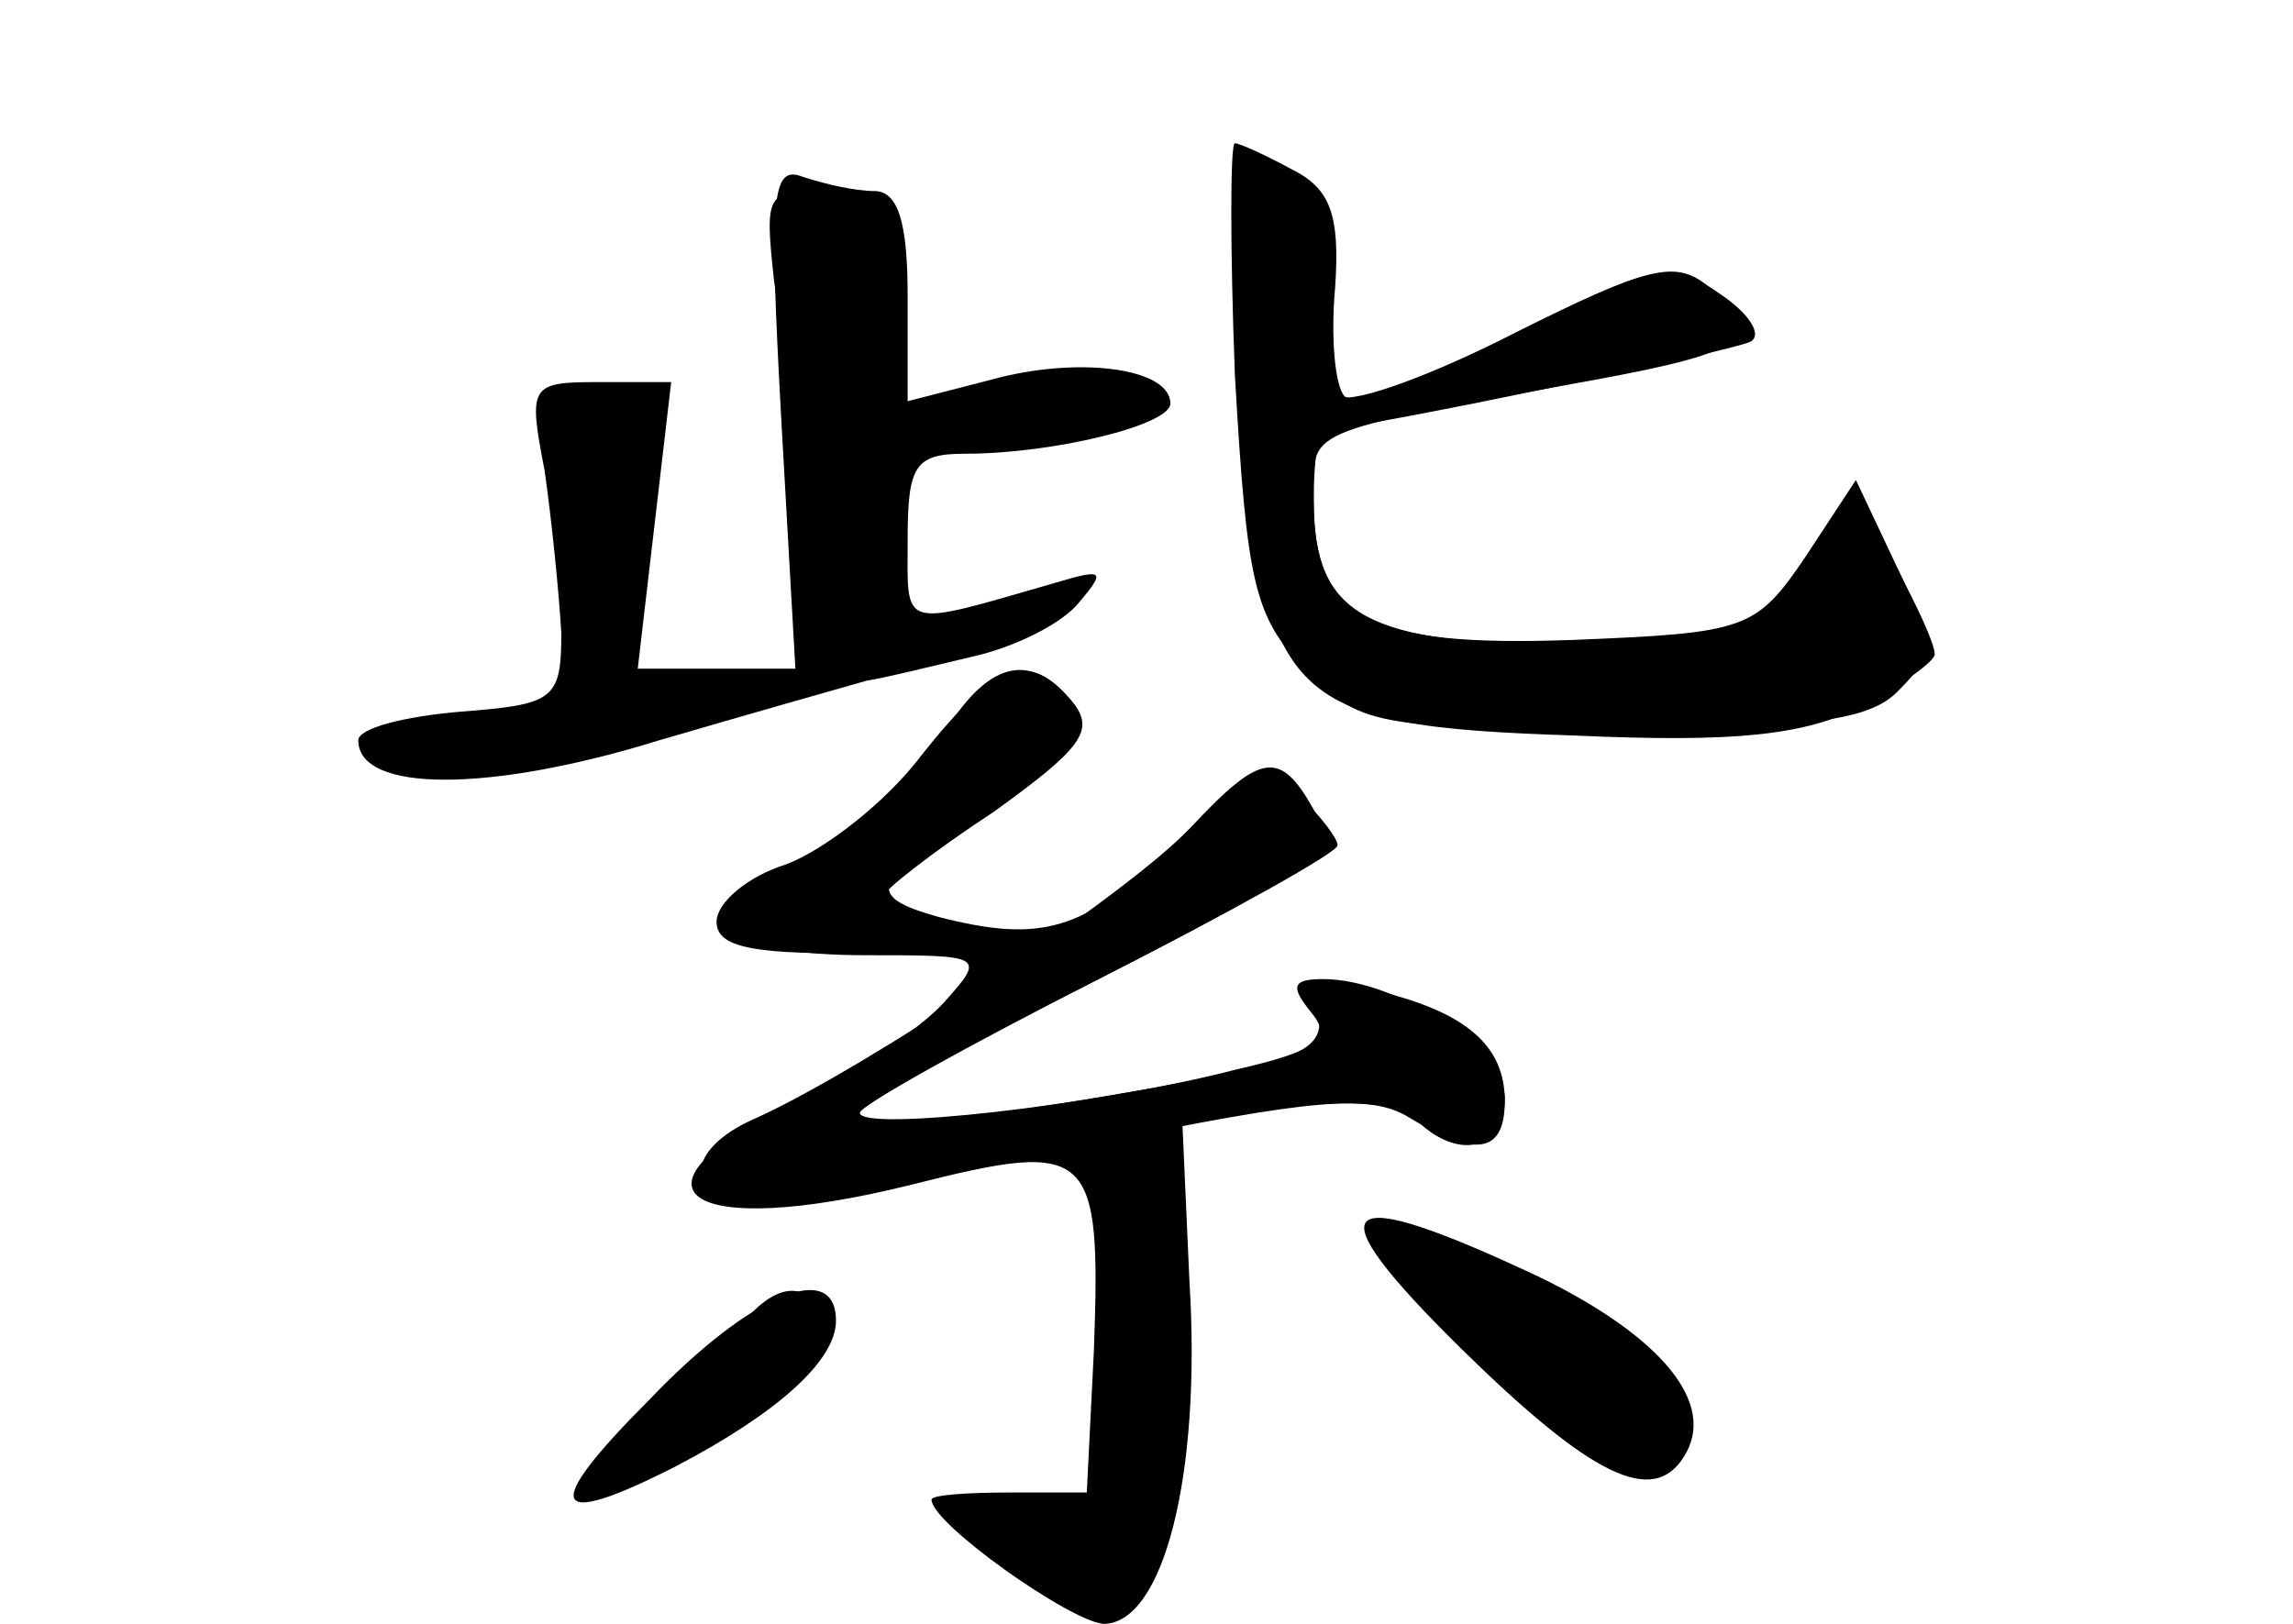 <?xml version="1.0" standalone="no"?>
<!DOCTYPE svg PUBLIC "-//W3C//DTD SVG 20010904//EN"
 "http://www.w3.org/TR/2001/REC-SVG-20010904/DTD/svg10.dtd">
<svg version="1.0" xmlns="http://www.w3.org/2000/svg"
 width="96pt" height="68pt" viewBox="0 0 96 68"
 preserveAspectRatio="xMidYMid meet">
<g transform="translate(0,68) scale(0.1,-0.1)" fill="#000000" stroke="none">
<g id="part-0" class="char-part">
  <path d="M327 506 l6 -106 -33 0 -33 0 7 60 7 60 -30 0 c-29 0 -30 -1 -23 -37
3 -21 6 -51 7 -68 0 -28 -3 -30 -42 -33 -24 -2 -43 -7 -43 -12 0 -22 55 -22
126 0 41 12 80 23 87 25 7 1 27 6 44 10 18 4 38 14 45 23 11 13 10 14 -10 8
-66 -19 -62 -20 -62 18 0 31 3 36 24 36 37 0 86 12 86 21 0 15 -39 20 -75 10
l-35 -9 0 44 c0 31 -4 44 -14 44 -8 0 -21 3 -30 6 -13 5 -14 -8 -9 -100z"/>
  <path d="M520 515 c8 -129 17 -139 139 -143 67 -3 96 0 120 12 17 9 31 19 31
22 0 9 -30 64 -35 64 -2 0 -11 -13 -20 -30 -15 -29 -17 -30 -95 -30 -88 0
-110 12 -110 60 0 31 -8 28 118 51 65 12 72 18 46 40 -13 10 -25 7 -79 -20
-35 -18 -68 -30 -74 -27 -5 4 -7 22 -4 42 4 25 2 39 -8 45 -31 19 -34 9 -29
-86z"/>
  <path d="M394 371 c-9 -16 -35 -39 -56 -51 -21 -12 -36 -26 -33 -31 4 -5 29
-9 57 -9 50 0 51 0 33 -20 -10 -11 -37 -29 -61 -41 -78 -37 -48 -59 48 -35 75
19 79 15 76 -69 l-3 -60 -32 0 c-18 0 -33 -1 -33 -3 0 -10 58 -51 72 -52 25 0
41 62 36 143 l-3 67 43 6 c27 4 48 2 55 -5 17 -17 37 -13 37 9 0 20 -45 50
-76 50 -13 0 -14 -3 -5 -14 9 -11 3 -16 -32 -24 -58 -15 -157 -26 -157 -18 0
3 45 28 100 56 55 28 100 53 100 56 0 3 -7 12 -16 21 -14 14 -19 12 -53 -21
-37 -36 -55 -41 -98 -30 -32 9 -29 15 22 48 37 23 43 31 34 42 -18 22 -36 17
-55 -15z"/>
  <path d="M612 115 c54 -53 80 -66 93 -45 14 22 -9 50 -60 75 -87 41 -96 32
-33 -30z"/>
  <path d="M272 94 c-46 -46 -42 -55 11 -28 42 22 67 44 67 61 0 26 -36 11 -78
-33z"/>
</g>
<g id="part-1" class="char-part">
  <path d="M324 563 c3 -21 8 -64 11 -95 5 -44 10 -56 21 -51 8 3 14 19 14 38 0
32 1 33 55 40 30 3 55 11 55 17 0 7 -19 9 -56 4 l-56 -6 4 42 c3 40 1 43 -25
46 -26 3 -27 2 -23 -35z"/>
</g>
<g id="part-2" class="char-part">
  <path d="M517 523 c5 -87 8 -101 29 -123 23 -24 31 -25 129 -25 82 0 108 3
120 16 15 15 15 19 -1 52 l-17 36 -21 -32 c-21 -31 -25 -32 -98 -35 -86 -3
-108 9 -108 59 0 16 2 29 4 29 14 0 172 33 179 37 5 3 -1 12 -13 20 -20 14
-27 13 -86 -17 -35 -18 -67 -30 -71 -26 -4 4 -6 24 -4 46 2 30 -2 41 -18 49
-11 6 -22 11 -24 11 -2 0 -2 -44 0 -97z"/>
</g>
<g id="part-3" class="char-part">
  <path d="M386 364 c-15 -20 -41 -40 -57 -46 -16 -5 -29 -16 -29 -24 0 -11 16
-14 68 -13 59 1 63 2 35 10 -18 5 -33 11 -33 14 0 2 20 18 46 35 36 26 43 34
33 46 -18 22 -32 17 -63 -22z"/>
</g>
<g id="part-4" class="char-part">
  <path d="M499 334 c-26 -28 -136 -101 -182 -122 -33 -14 -31 -37 4 -36 13 0
75 11 137 25 92 19 116 21 132 11 28 -17 40 -15 40 7 0 23 -16 37 -53 46 -24
6 -28 5 -25 -10 3 -16 -11 -21 -95 -35 -54 -9 -100 -14 -102 -10 -2 3 43 29
101 58 94 48 103 55 94 73 -14 25 -22 24 -51 -7z"/>
</g>
<g id="part-5" class="char-part">
  <path d="M464 138 c3 -70 -6 -100 -29 -92 -22 9 -18 -10 7 -32 17 -16 20 -16
15 -3 -4 11 0 16 11 15 14 -1 17 10 18 54 1 30 5 63 9 73 7 17 -9 47 -26 47
-4 0 -7 -28 -5 -62z"/>
  <path d="M580 160 c0 -9 90 -90 104 -93 5 -1 11 8 12 20 3 17 -4 27 -26 38
-16 8 -36 15 -45 15 -9 0 -14 4 -11 9 3 5 -3 11 -14 14 -11 3 -20 1 -20 -3z
m75 -40 c3 -6 -1 -7 -9 -4 -18 7 -21 14 -7 14 6 0 13 -4 16 -10z"/>
  <path d="M310 125 c-7 -8 -9 -15 -4 -15 4 0 -1 -6 -12 -14 -10 -8 -16 -17 -13
-21 9 -9 70 45 63 56 -8 13 -20 11 -34 -6z"/>
</g>
</g>
</svg>